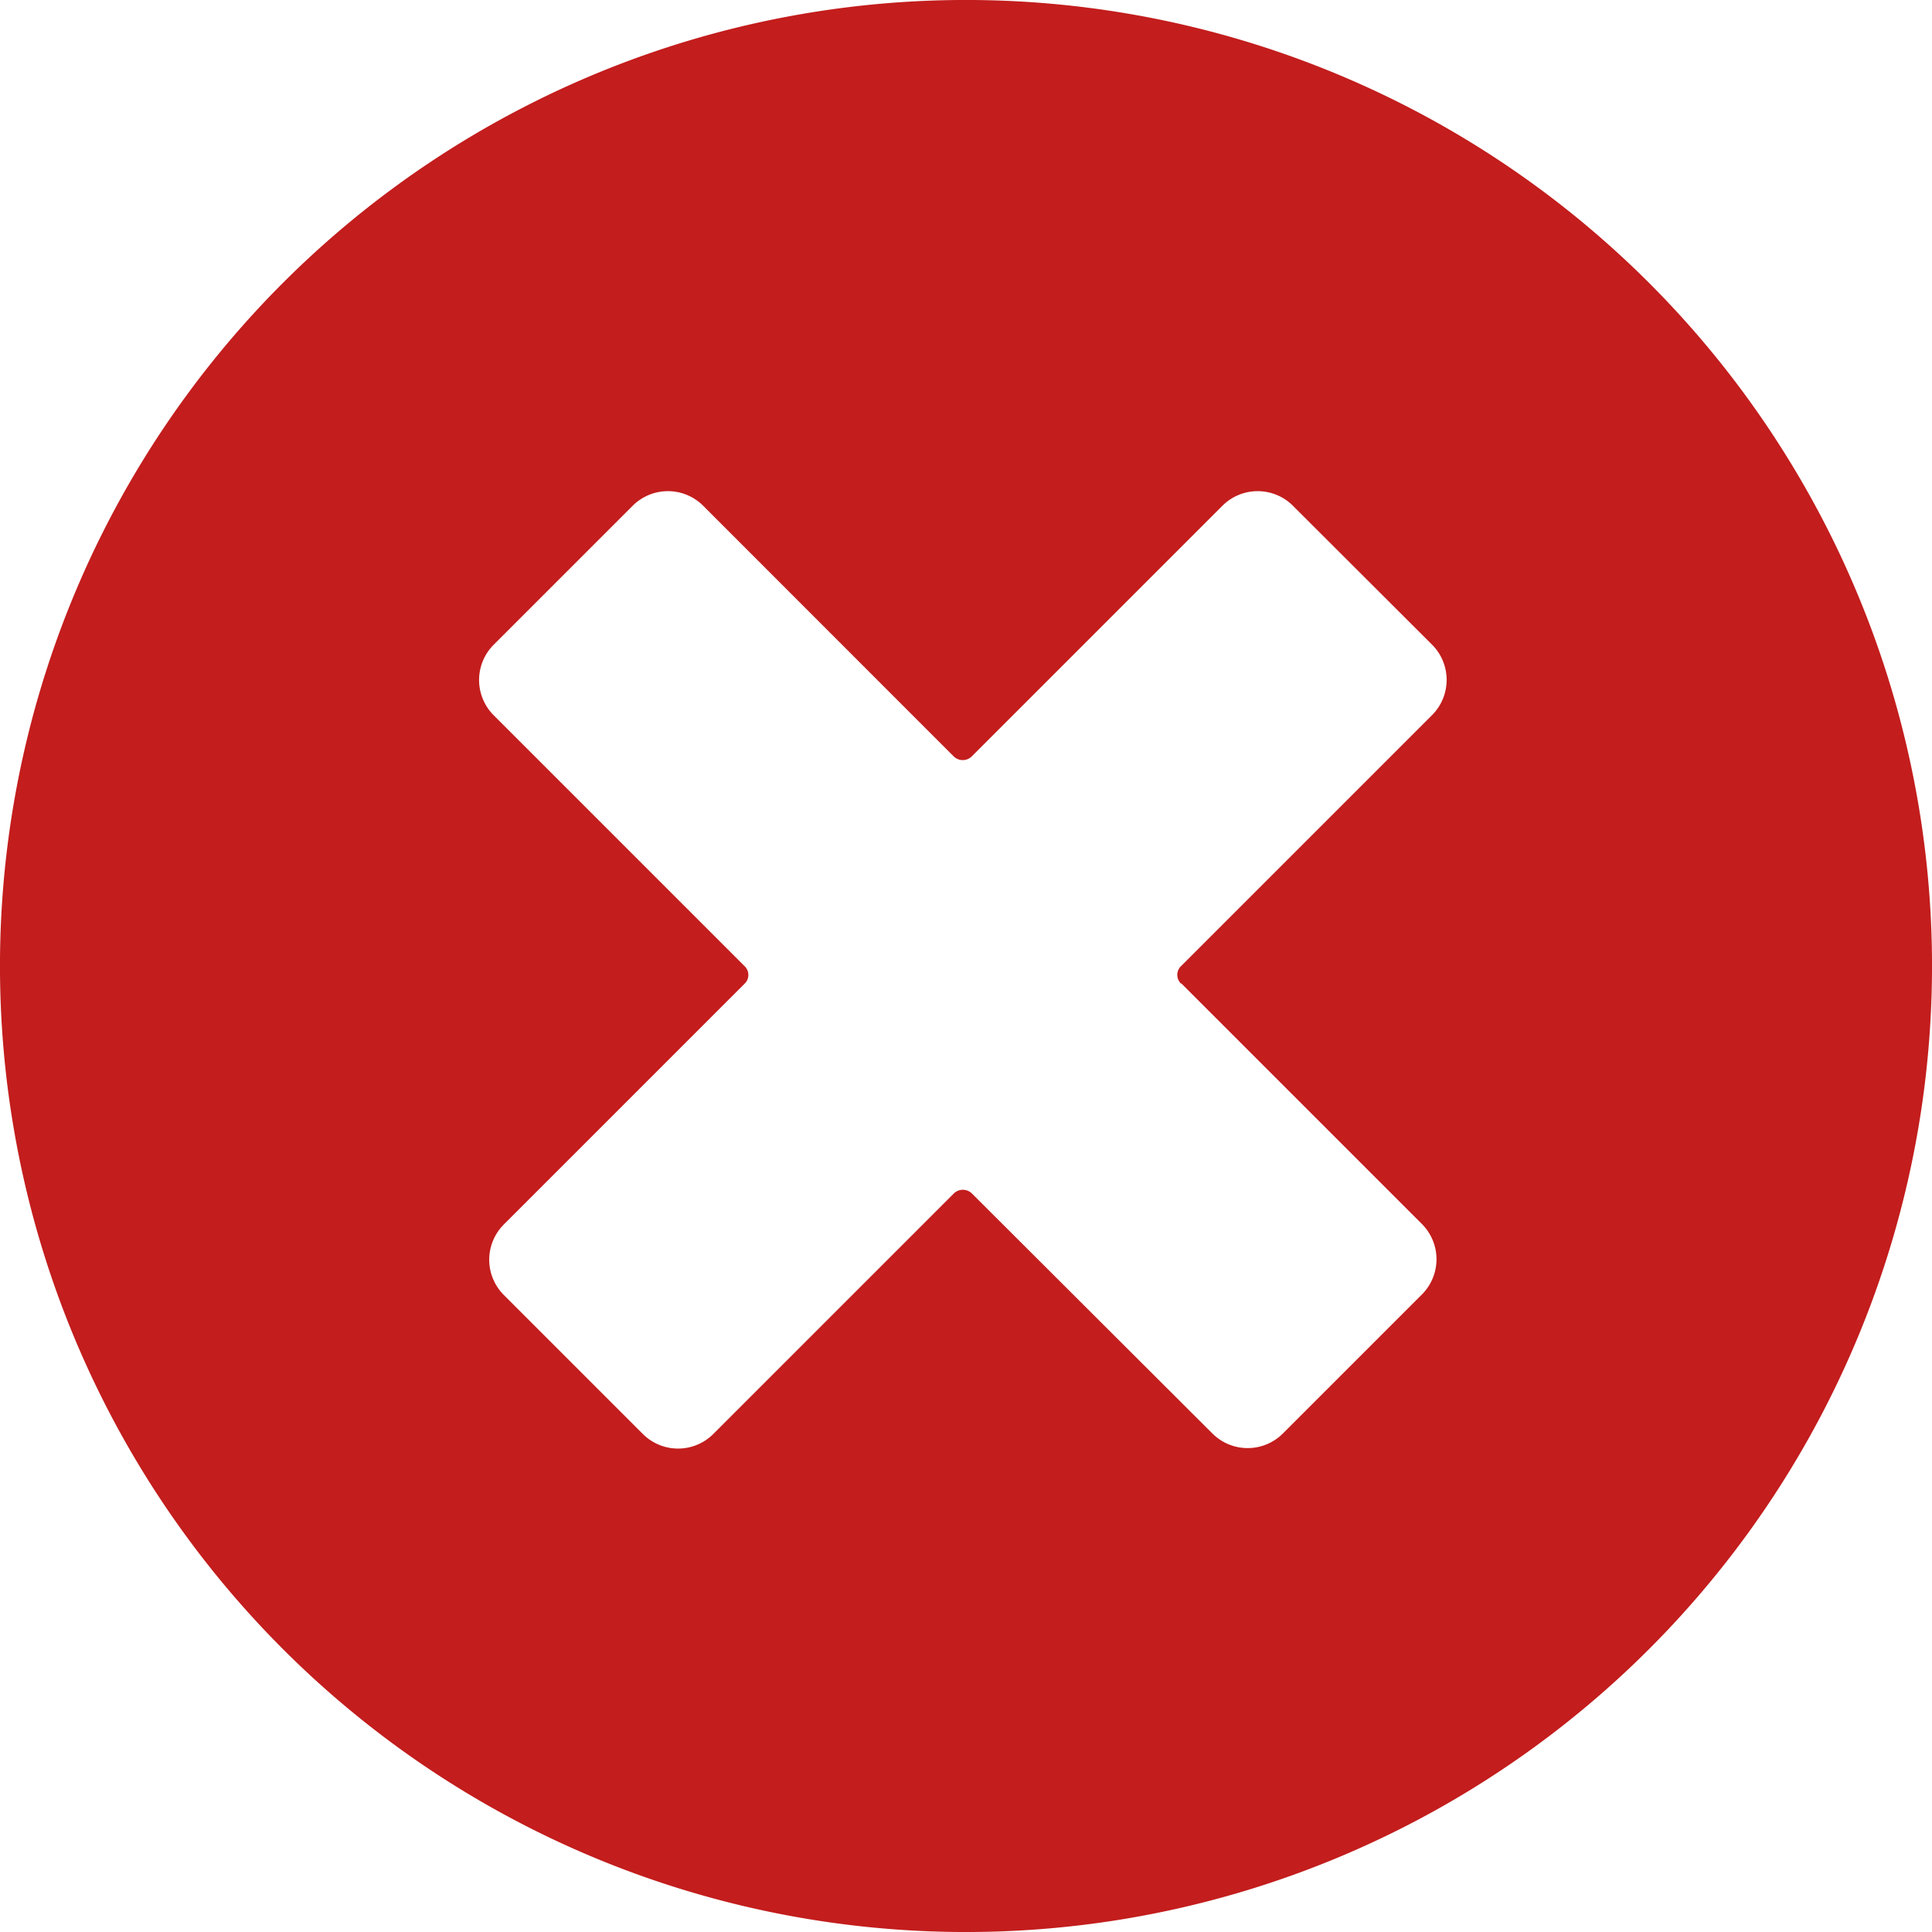 <svg xmlns="http://www.w3.org/2000/svg" viewBox="0 0 16 16"><defs><style>.a{fill:#c31d1d;}</style></defs><path class="a" d="M13.657,2.343A8,8,0,1,0,2.343,13.657,8,8,0,0,0,13.657,2.343Zm-3.875,5.8,1.994,1.994a.413.413,0,0,1,0,.583l-1.152,1.152a.413.413,0,0,1-.583,0L8.047,9.882a.107.107,0,0,0-.146,0L5.907,11.876a.413.413,0,0,1-.583,0L4.172,10.724a.413.413,0,0,1,0-.583L6.166,8.147a.1.1,0,0,0,0-.146L4.088,5.923a.413.413,0,0,1,0-.583L5.24,4.188a.413.413,0,0,1,.583,0L7.9,6.266a.107.107,0,0,0,.146,0l2.078-2.078a.413.413,0,0,1,.583,0L11.86,5.339a.413.413,0,0,1,0,.583L9.782,8A.1.1,0,0,0,9.782,8.147Z"/></svg>